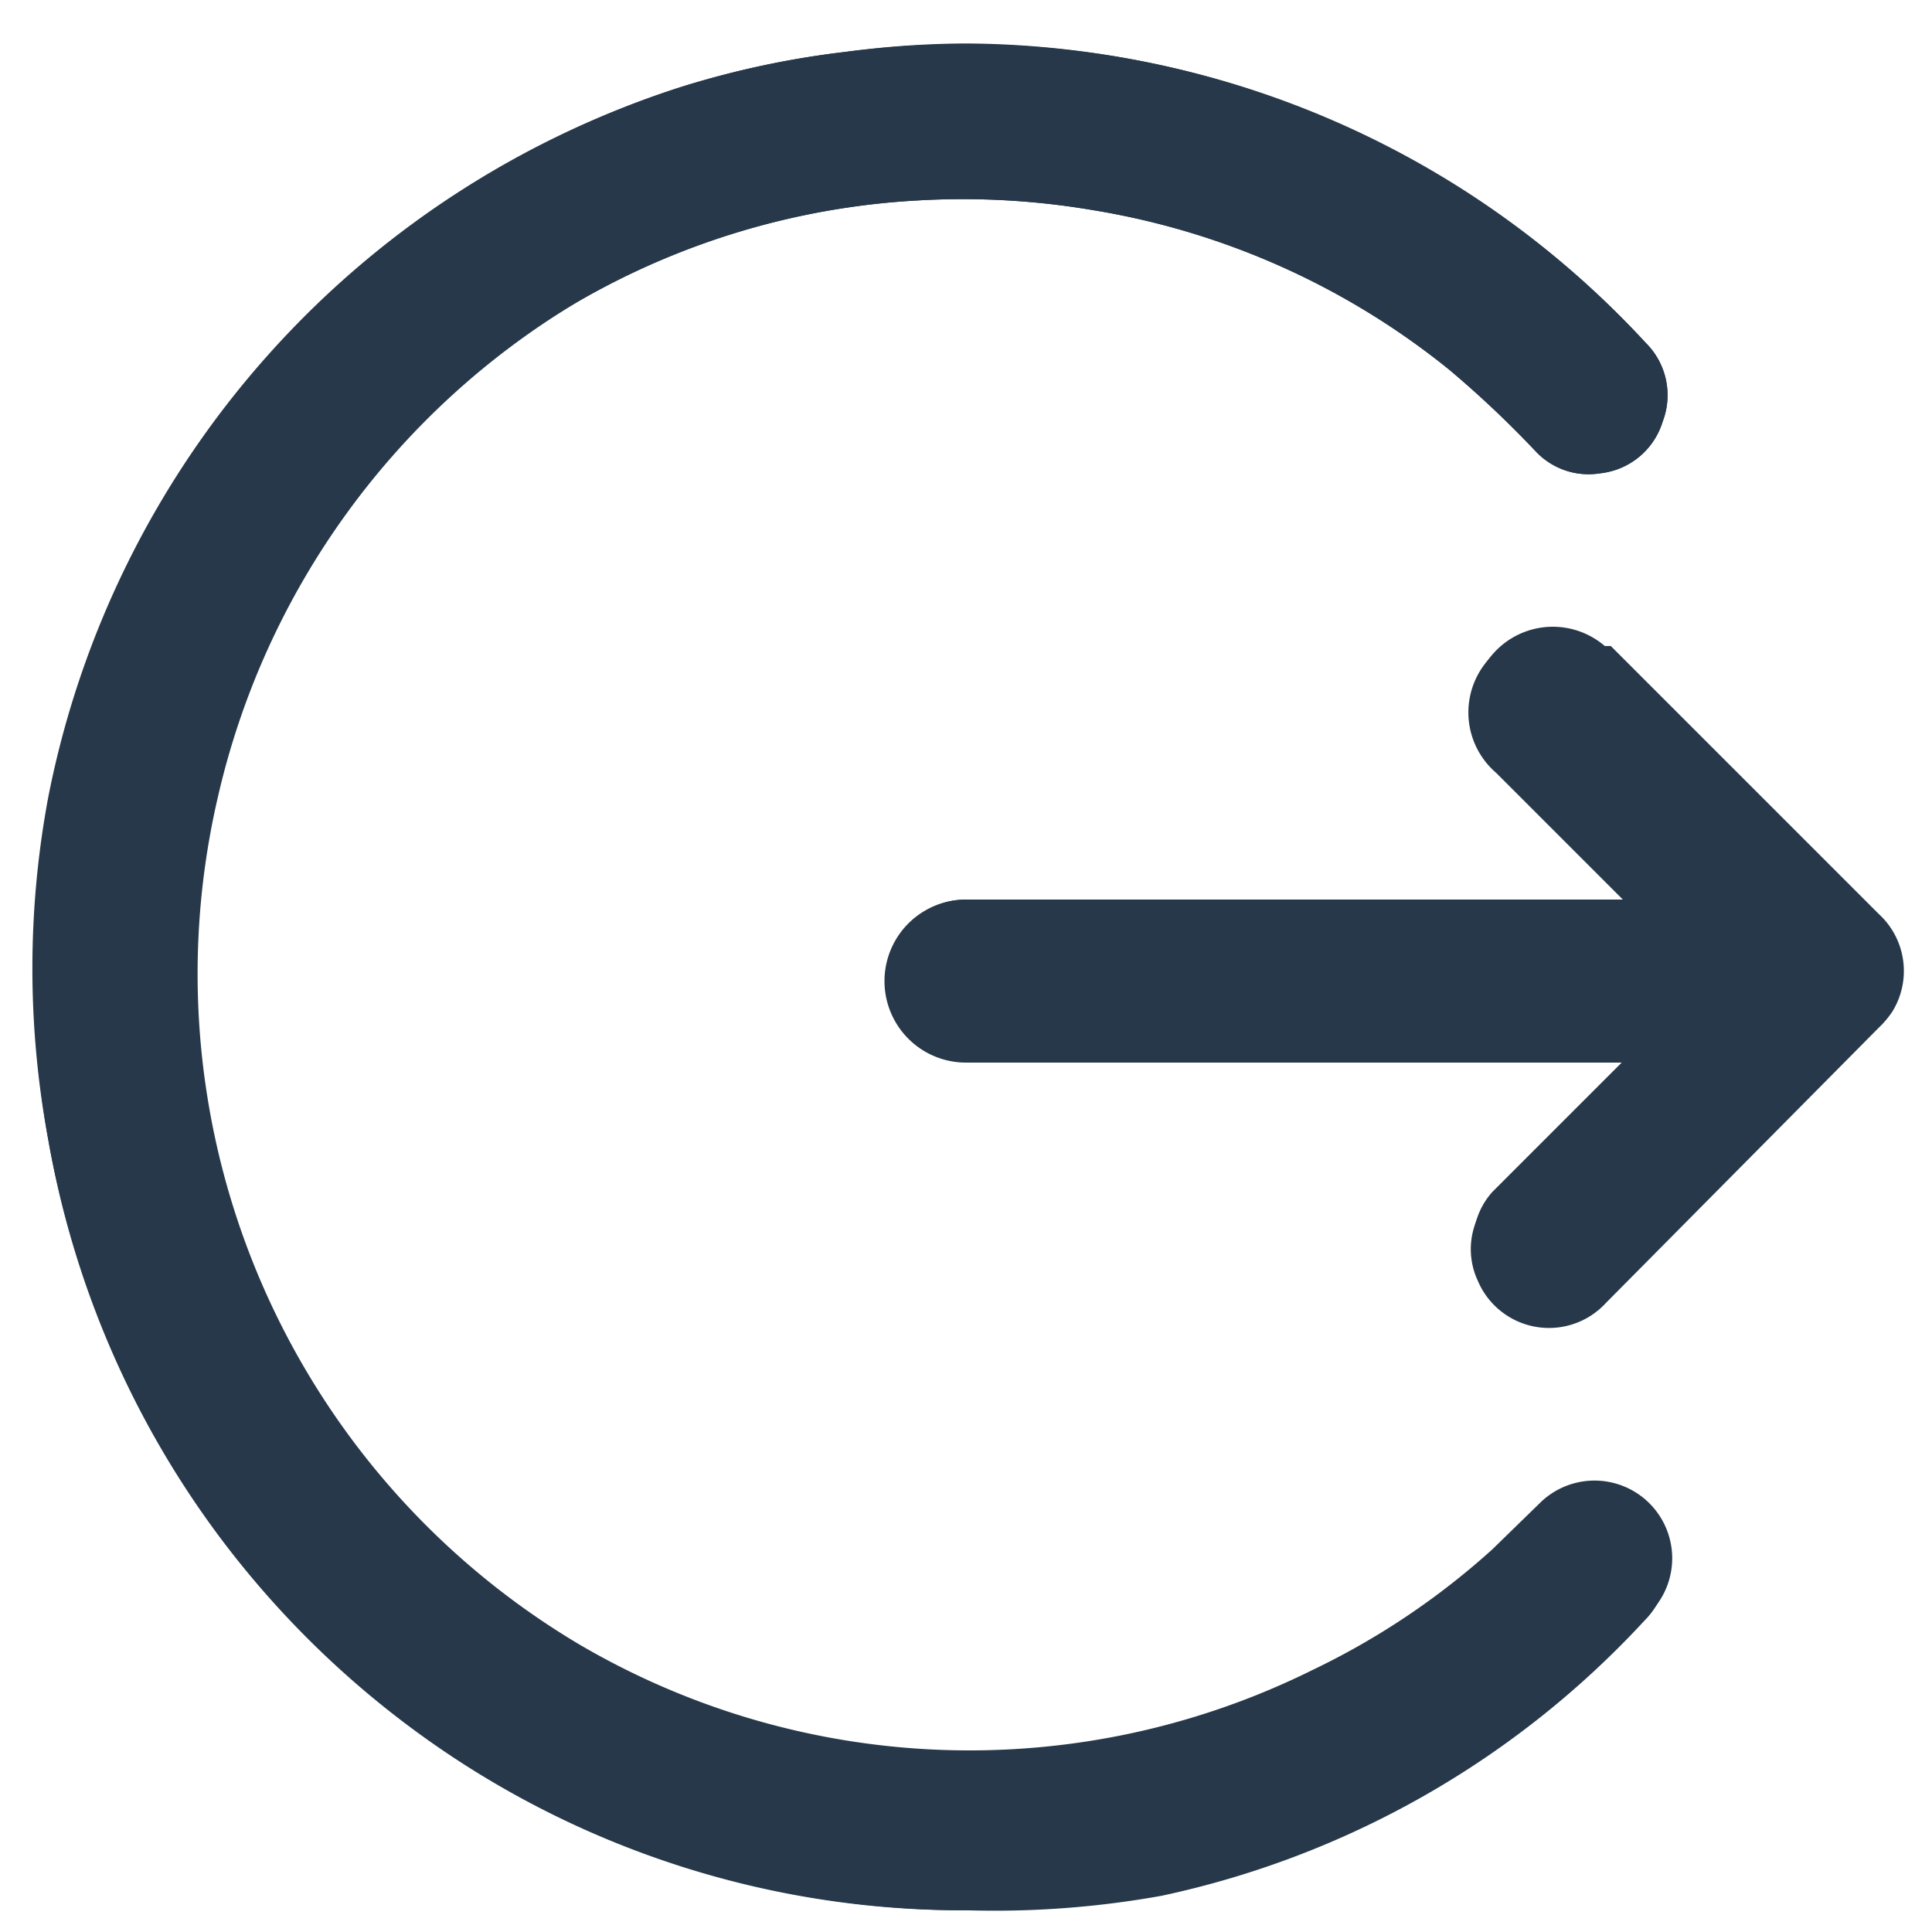 <svg id="Layer_1" data-name="Layer 1" xmlns="http://www.w3.org/2000/svg" viewBox="0 0 16 16"><defs><style>.cls-1{fill:#263849;}</style></defs><title>log out</title><path class="cls-1" d="M8,15.82a7.8,7.8,0,0,0,1.66-.18,7.6,7.6,0,0,0,4-2.28.64.64,0,0,0-.91-.91l-.39.38a6.23,6.23,0,0,1-1.49,1,6.39,6.39,0,0,1-6.07-.21,6.46,6.46,0,0,1-3-7A6.46,6.46,0,0,1,4.8,2.49a6.31,6.31,0,0,1,2.8-.83,6.43,6.43,0,0,1,1.45.08A6.31,6.31,0,0,1,12,3.06a8.54,8.54,0,0,1,.72.68.6.6,0,0,0,.53.18.61.61,0,0,0,.52-.43.61.61,0,0,0-.14-.65A7.66,7.66,0,0,0,7,.43,7.46,7.46,0,0,0,5.61.73,7.74,7.74,0,0,0,.28,8,7.78,7.78,0,0,0,.4,9.44a7.71,7.71,0,0,0,1.45,3.33,7.76,7.76,0,0,0,1.61,1.58A7.65,7.65,0,0,0,8,15.82Zm5.54-8.37H8A.64.64,0,0,0,8,8.74h5.49l0,0-1,1-.13.13a.62.62,0,0,0-.1.68.64.64,0,0,0,1.06.18l2.22-2.22a.76.76,0,0,0,.11-.13.64.64,0,0,0-.11-.81L13.3,5.4l-.05,0a.64.64,0,0,0-.86,1l1.1,1.1Z"/><path class="cls-1" d="M8,15.82a7.65,7.65,0,0,1-4.53-1.48,7.76,7.76,0,0,1-1.61-1.58A7.71,7.71,0,0,1,.4,9.44a7.72,7.72,0,0,1,0-2.84A7.74,7.74,0,0,1,5.61.73,7.46,7.46,0,0,1,7,.43,7.72,7.72,0,0,1,8,.36a7.73,7.73,0,0,1,5.63,2.48.61.61,0,0,1,.14.65.61.61,0,0,1-.52.43.6.6,0,0,1-.53-.18A8.54,8.54,0,0,0,12,3.06,6.31,6.31,0,0,0,9.05,1.74,6.43,6.43,0,0,0,7.6,1.66a6.31,6.31,0,0,0-2.8.83,6.46,6.46,0,0,0-2.14,9.19,6.39,6.39,0,0,0,2.1,2,6.4,6.4,0,0,0,6.07.21,6.23,6.23,0,0,0,1.49-1l.39-.38a.64.64,0,0,1,.91.91,7.6,7.6,0,0,1-4,2.28A7.8,7.8,0,0,1,8,15.82Z"/><path class="cls-1" d="M13.53,7.45l0,0-1.1-1.1a.64.64,0,0,1,.86-1l.05,0,2.22,2.22a.64.64,0,0,1,.11.81.76.76,0,0,1-.11.13L13.3,10.79a.64.64,0,0,1-1.06-.18.62.62,0,0,1,.1-.68l.13-.13,1-1,0,0H8A.64.64,0,0,1,8,7.45h5.55Z"/></svg>
